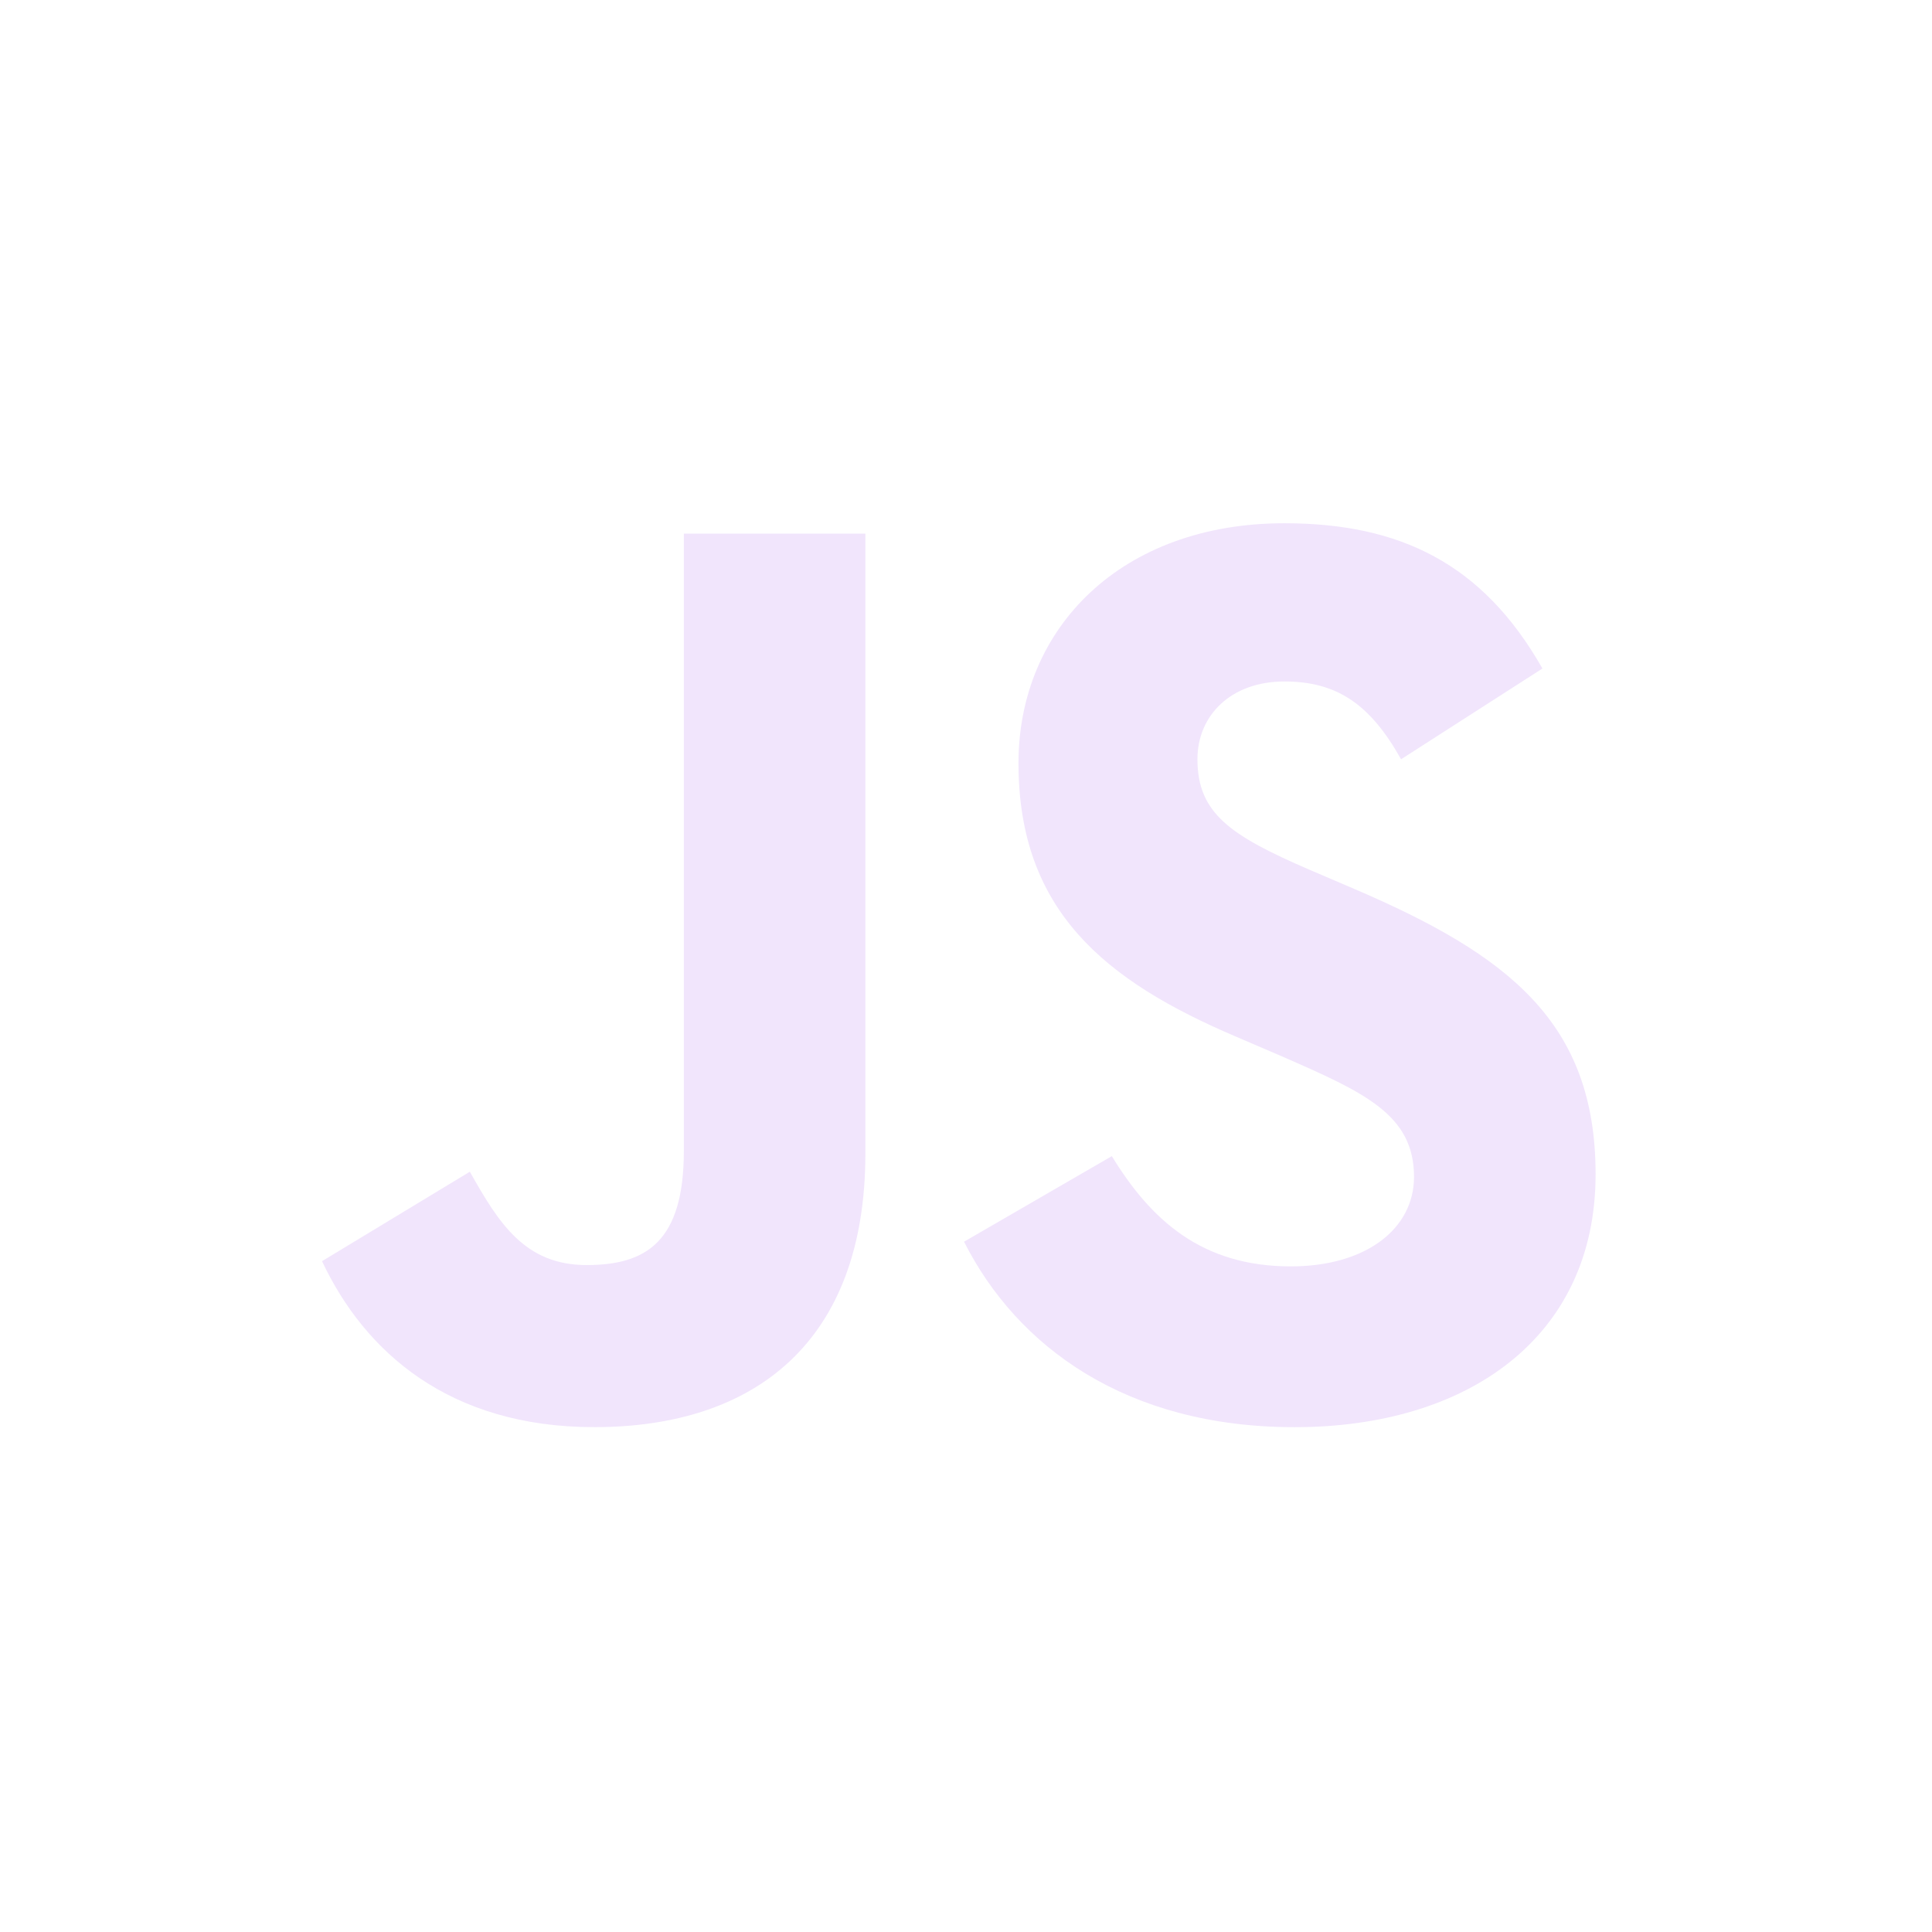 <svg width="48" height="48" viewBox="0 0 48 48" fill="none" xmlns="http://www.w3.org/2000/svg">
<path d="M8 31.334L11.673 29.111C12.382 30.367 13.027 31.43 14.573 31.43C16.055 31.43 16.99 30.85 16.99 28.595V13.258H21.5V28.659C21.5 33.331 18.762 35.457 14.766 35.457C11.158 35.457 9.063 33.589 8 31.333" fill="#F1E5FC"/>
<path d="M23.951 30.85L27.623 28.724C28.59 30.303 29.847 31.463 32.07 31.463C33.939 31.463 35.131 30.528 35.131 29.239C35.131 27.693 33.907 27.145 31.844 26.243L30.717 25.759C27.462 24.374 25.304 22.634 25.304 18.961C25.304 15.578 27.881 13 31.909 13C34.777 13 36.839 13.999 38.321 16.609L34.809 18.864C34.035 17.479 33.198 16.931 31.909 16.931C30.588 16.931 29.75 17.769 29.75 18.864C29.75 20.217 30.588 20.765 32.521 21.603L33.649 22.086C37.483 23.73 39.642 25.405 39.642 29.175C39.642 33.235 36.452 35.458 32.167 35.458C27.978 35.458 25.271 33.46 23.951 30.85Z" fill="#F1E5FC"/>
</svg>
